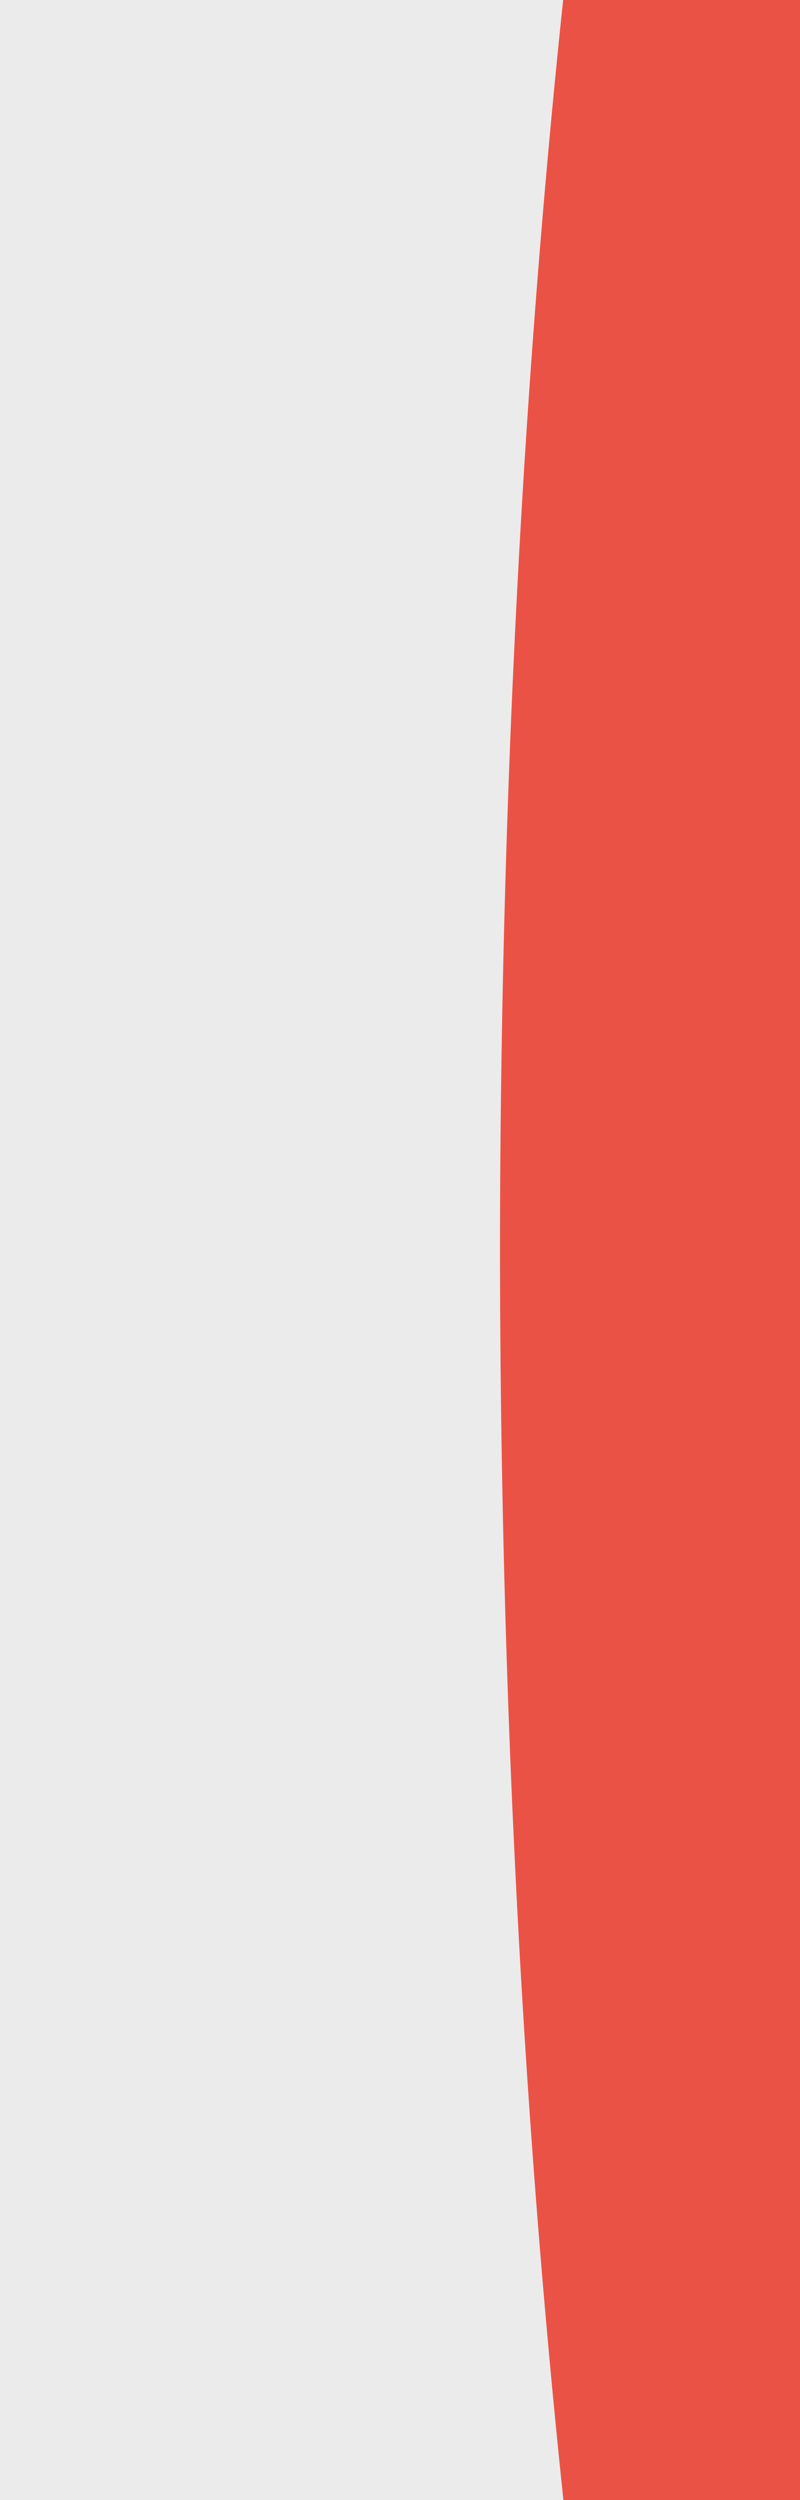 <svg xmlns="http://www.w3.org/2000/svg" width="32" height="100"><g><path fill-opacity=".082" d="M0 0h32v100H0z"/><path d="M22.526 0A28.465 122.045 0 0 0 20 50a28.465 122.045 0 0 0 2.537 50H32V0z" fill="#ea5245"/></g></svg>
